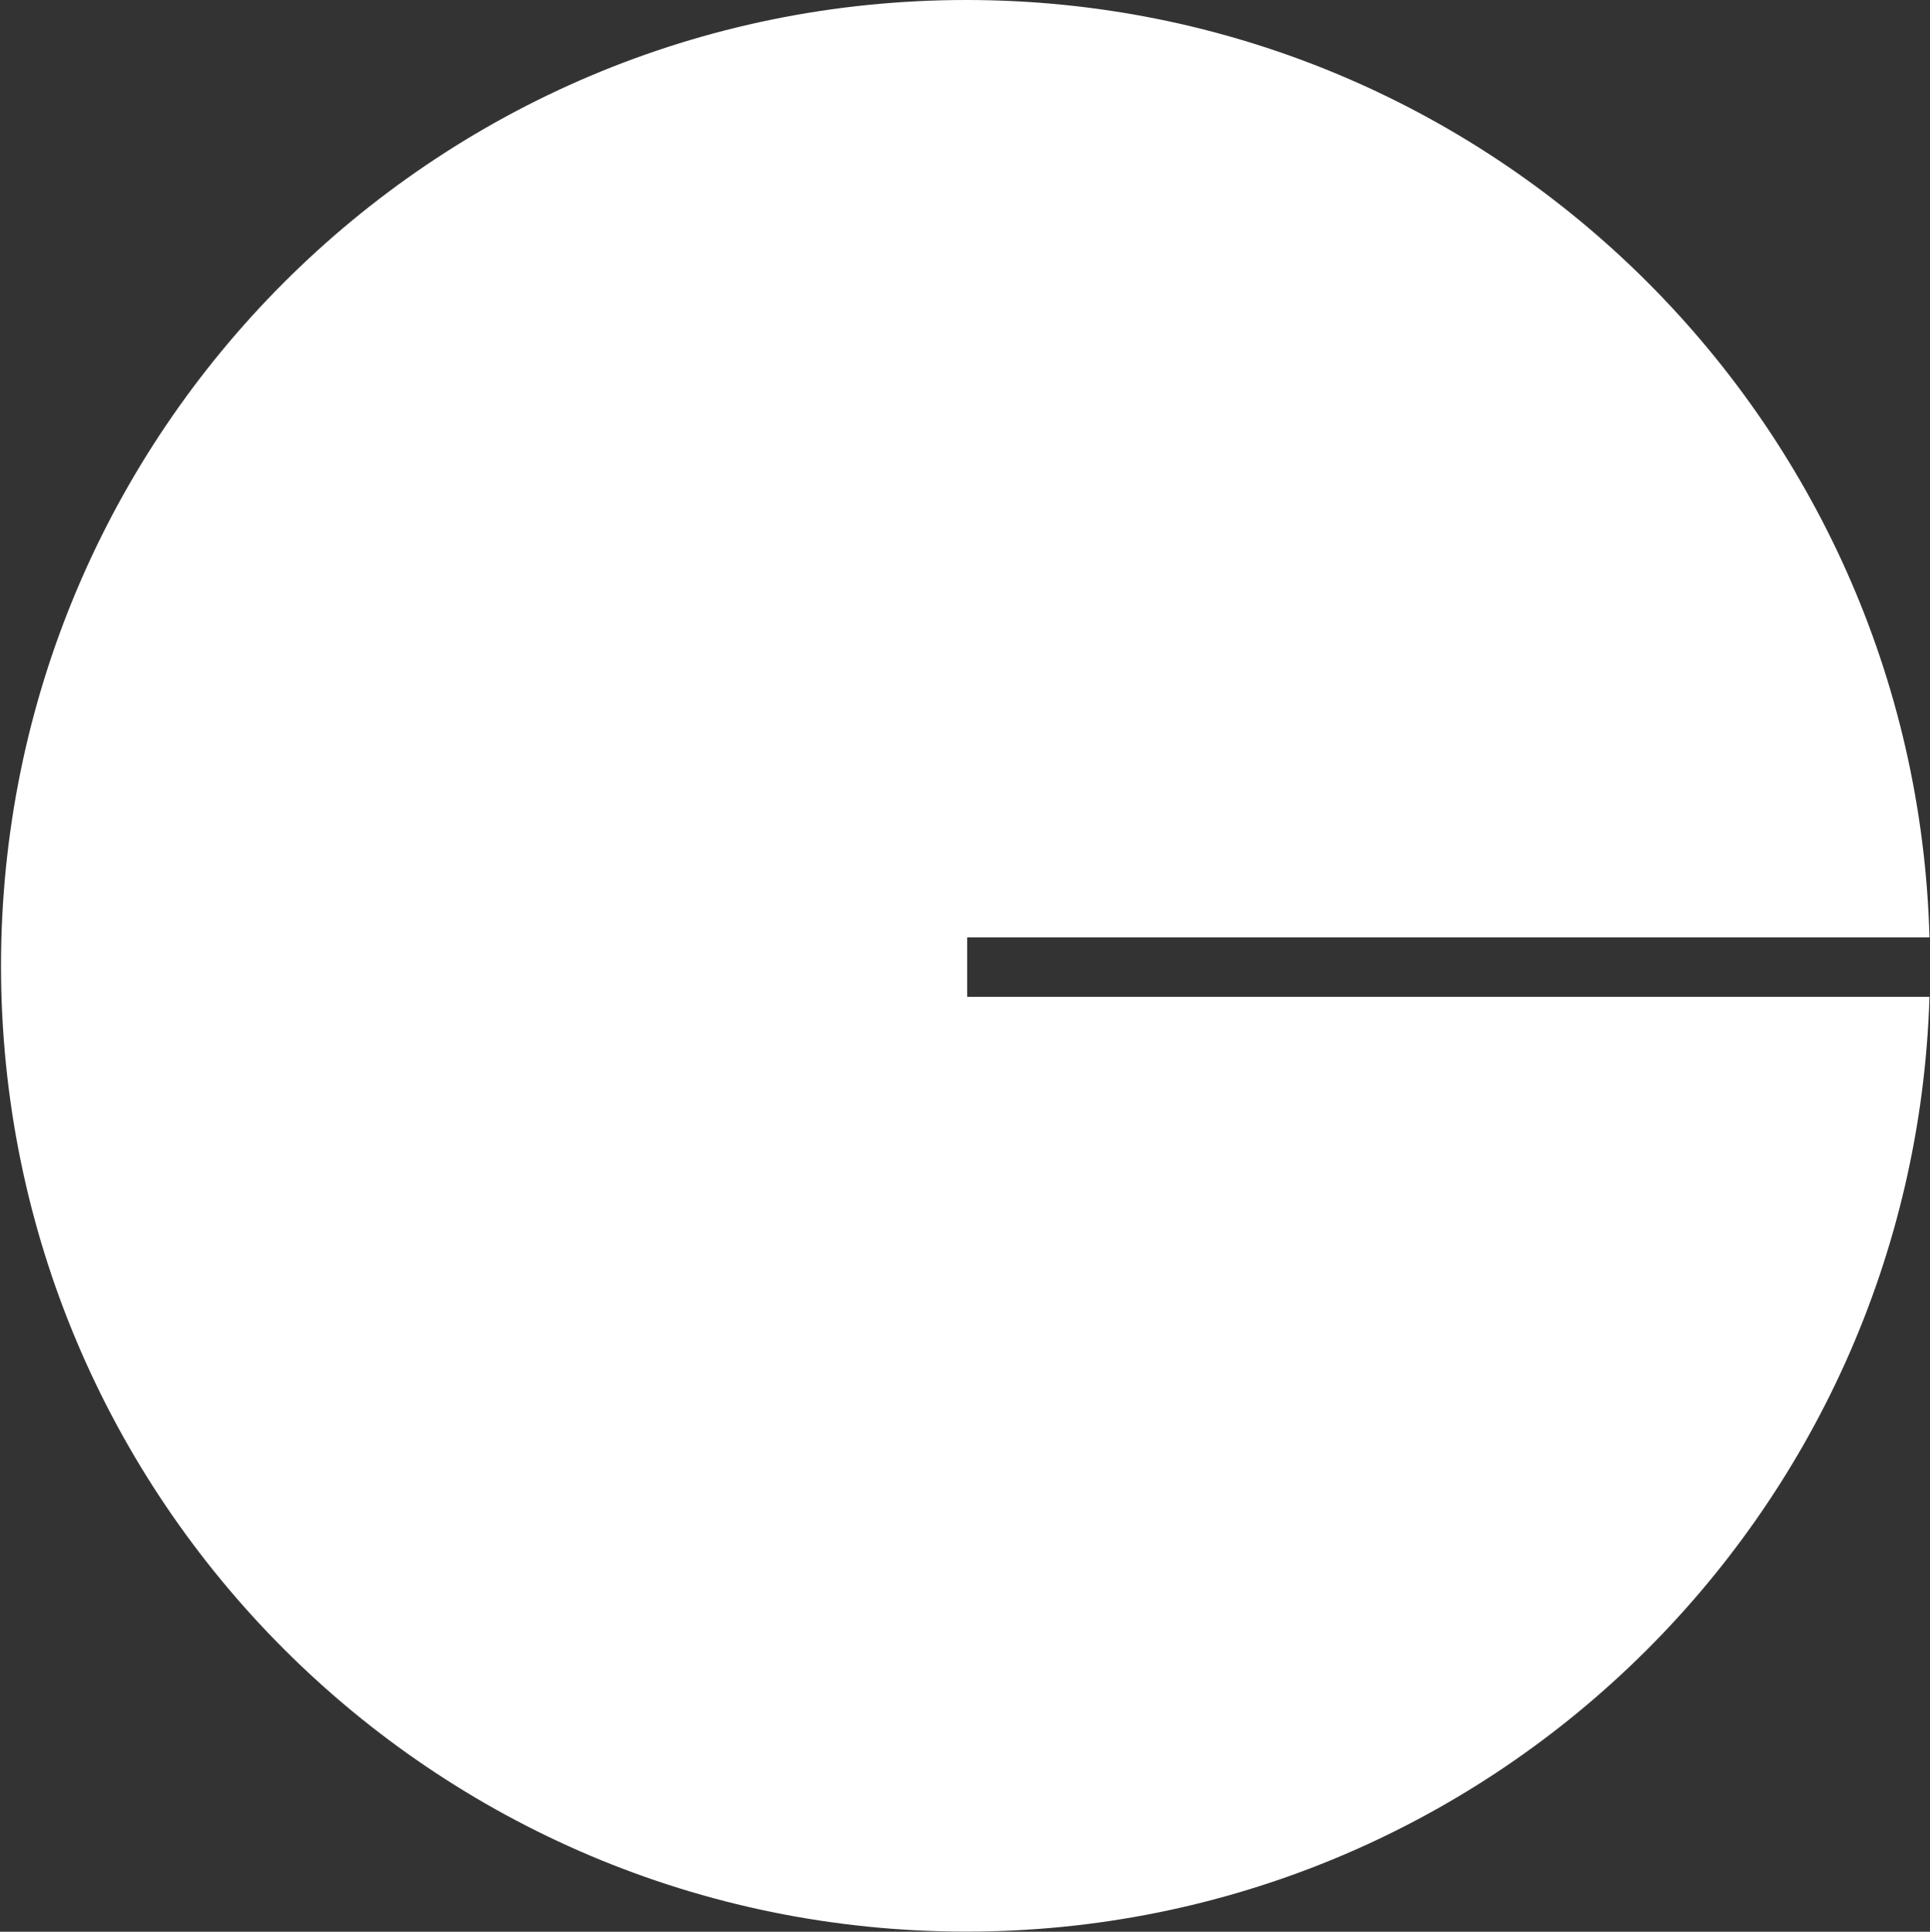 <svg version="1.2" xmlns="http://www.w3.org/2000/svg" viewBox="0 0 1508 1509" width="1508" height="1509">
	<rect x="0" y="0" width="1508" height="1509" fill="#333333" stroke="none"/>
	<title>CenterPoint_Energy_logo-svg</title>
	<style>
		.s0 { fill: #ffffff } 
	</style>
	<g id="layer1">
		<path id="path2926" class="s0" d="m755.7 732.3h751.9c-11-406.4-343.8-732.3-752.6-732.3-417 0-754.2 337.8-754.2 754.5 0 416.6 337.2 754.4 754.2 754.4 408 0 740.1-324.7 752.6-730.2h-751.9z"/>
	</g>
</svg>